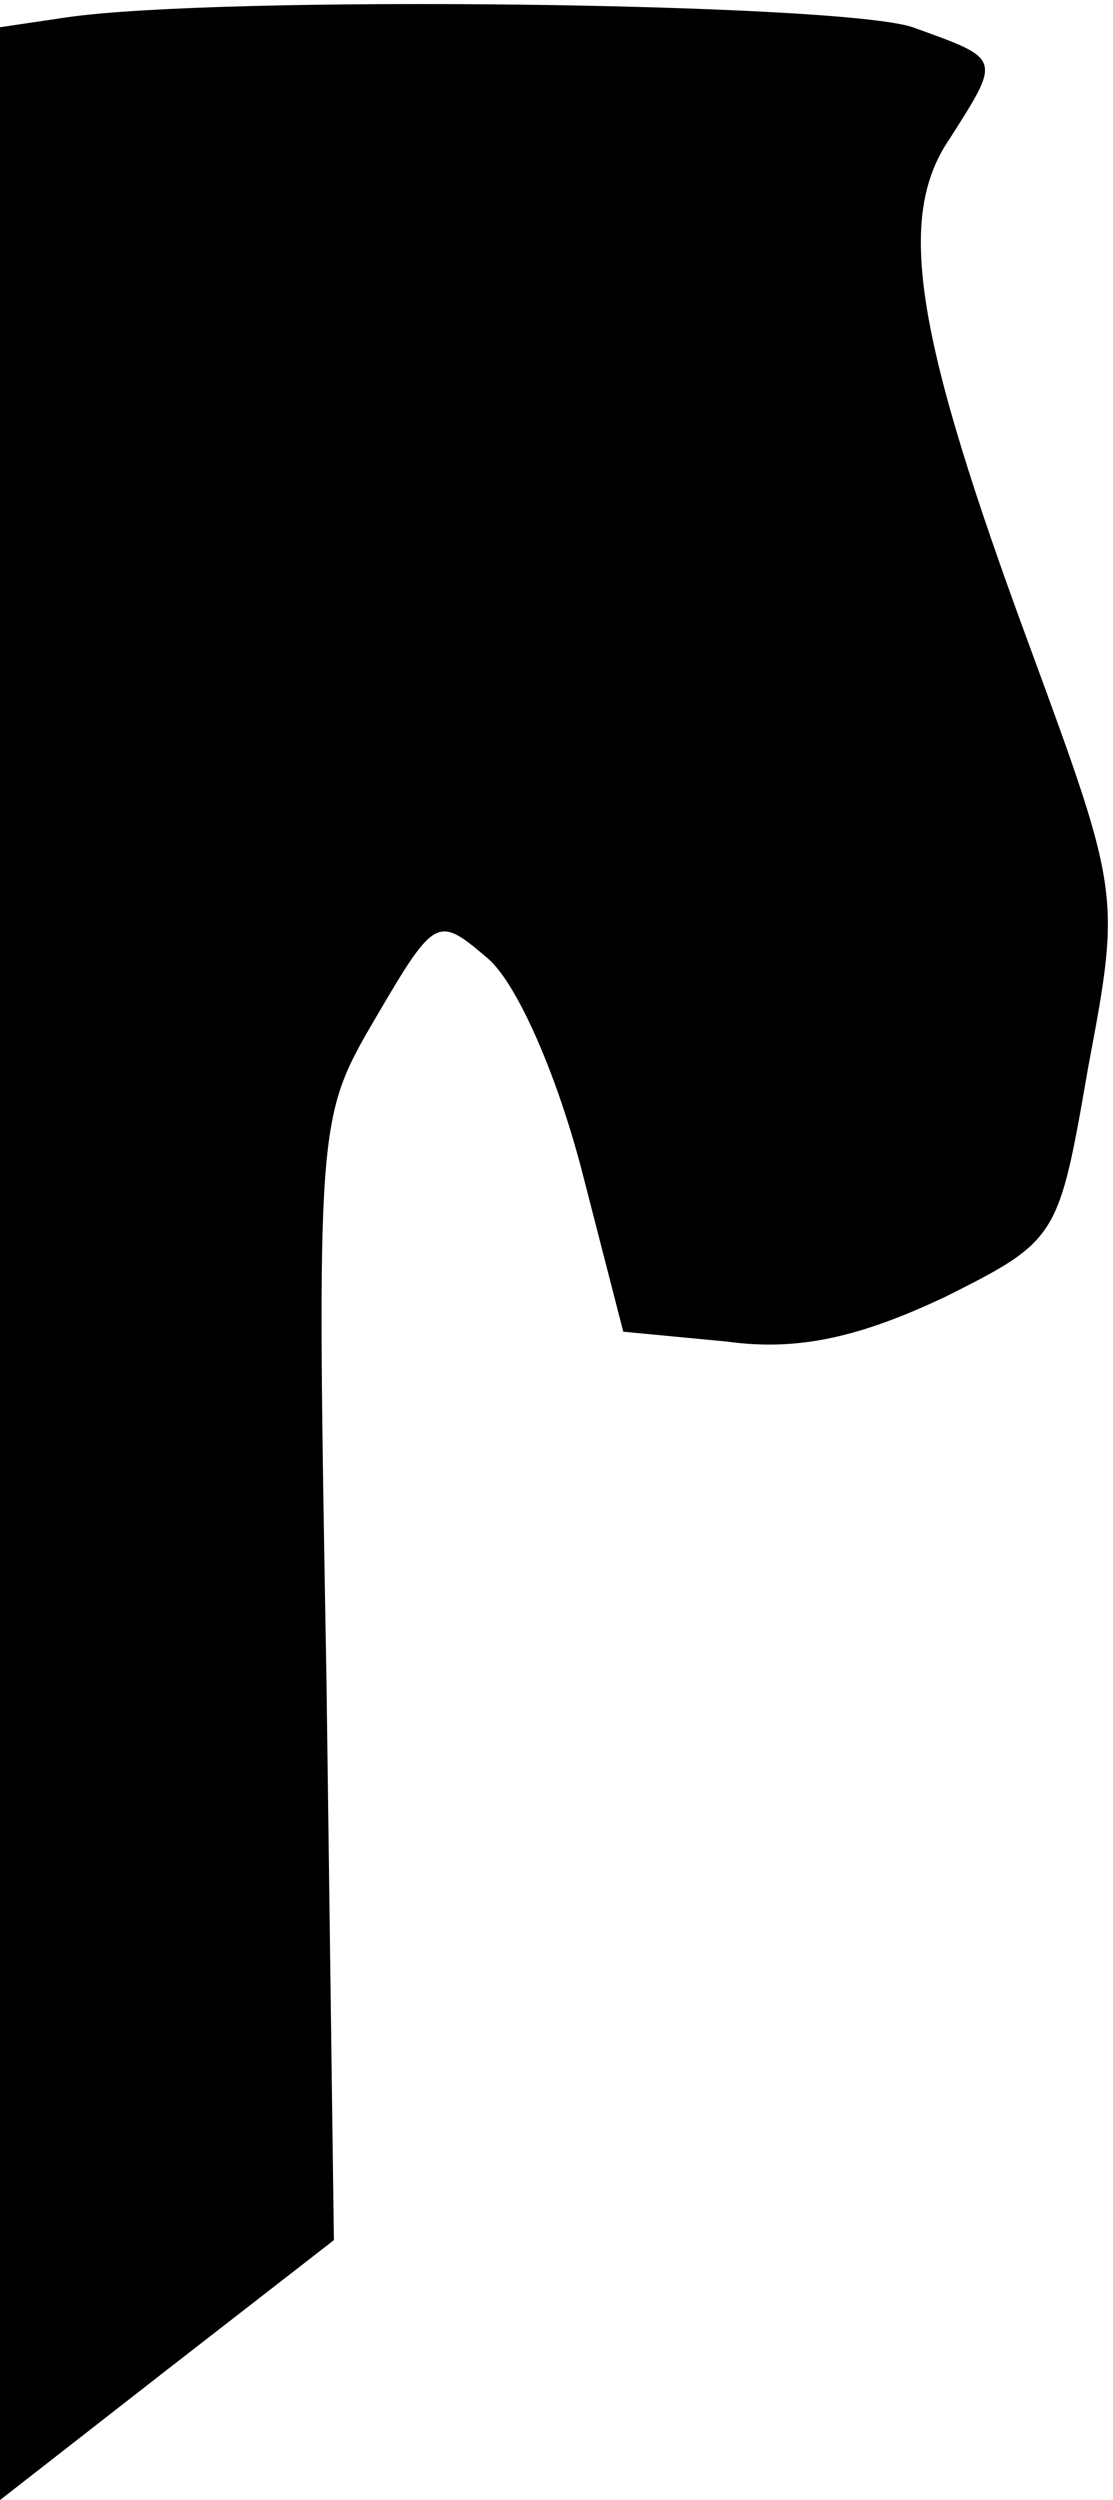 <?xml version="1.0" standalone="no"?>
<!DOCTYPE svg PUBLIC "-//W3C//DTD SVG 20010904//EN"
 "http://www.w3.org/TR/2001/REC-SVG-20010904/DTD/svg10.dtd">
<svg version="1.0" xmlns="http://www.w3.org/2000/svg"
 width="45pt" height="101pt" viewBox="0 0 45 101"
 preserveAspectRatio="xMidYMid meet">
<g transform="translate(0,101) scale(0.1,-0.1)"
fill="#000000" stroke="none">
<path fill="#000000" stroke="none" d="M27 1003 l-27 -4 0 -499 0 -500 68 53
67 52 -3 226 c-4 227 -4 227 20 268 24 41 25 41 45 24 12 -10 28 -47 38 -85
l17 -66 42 -4 c29 -4 54 2 88 18 46 23 46 24 58 93 13 69 13 70 -23 168 -47
127 -55 175 -33 207 21 33 21 32 -15 45 -30 10 -280 13 -342 4z"/>
</g>
</svg>
